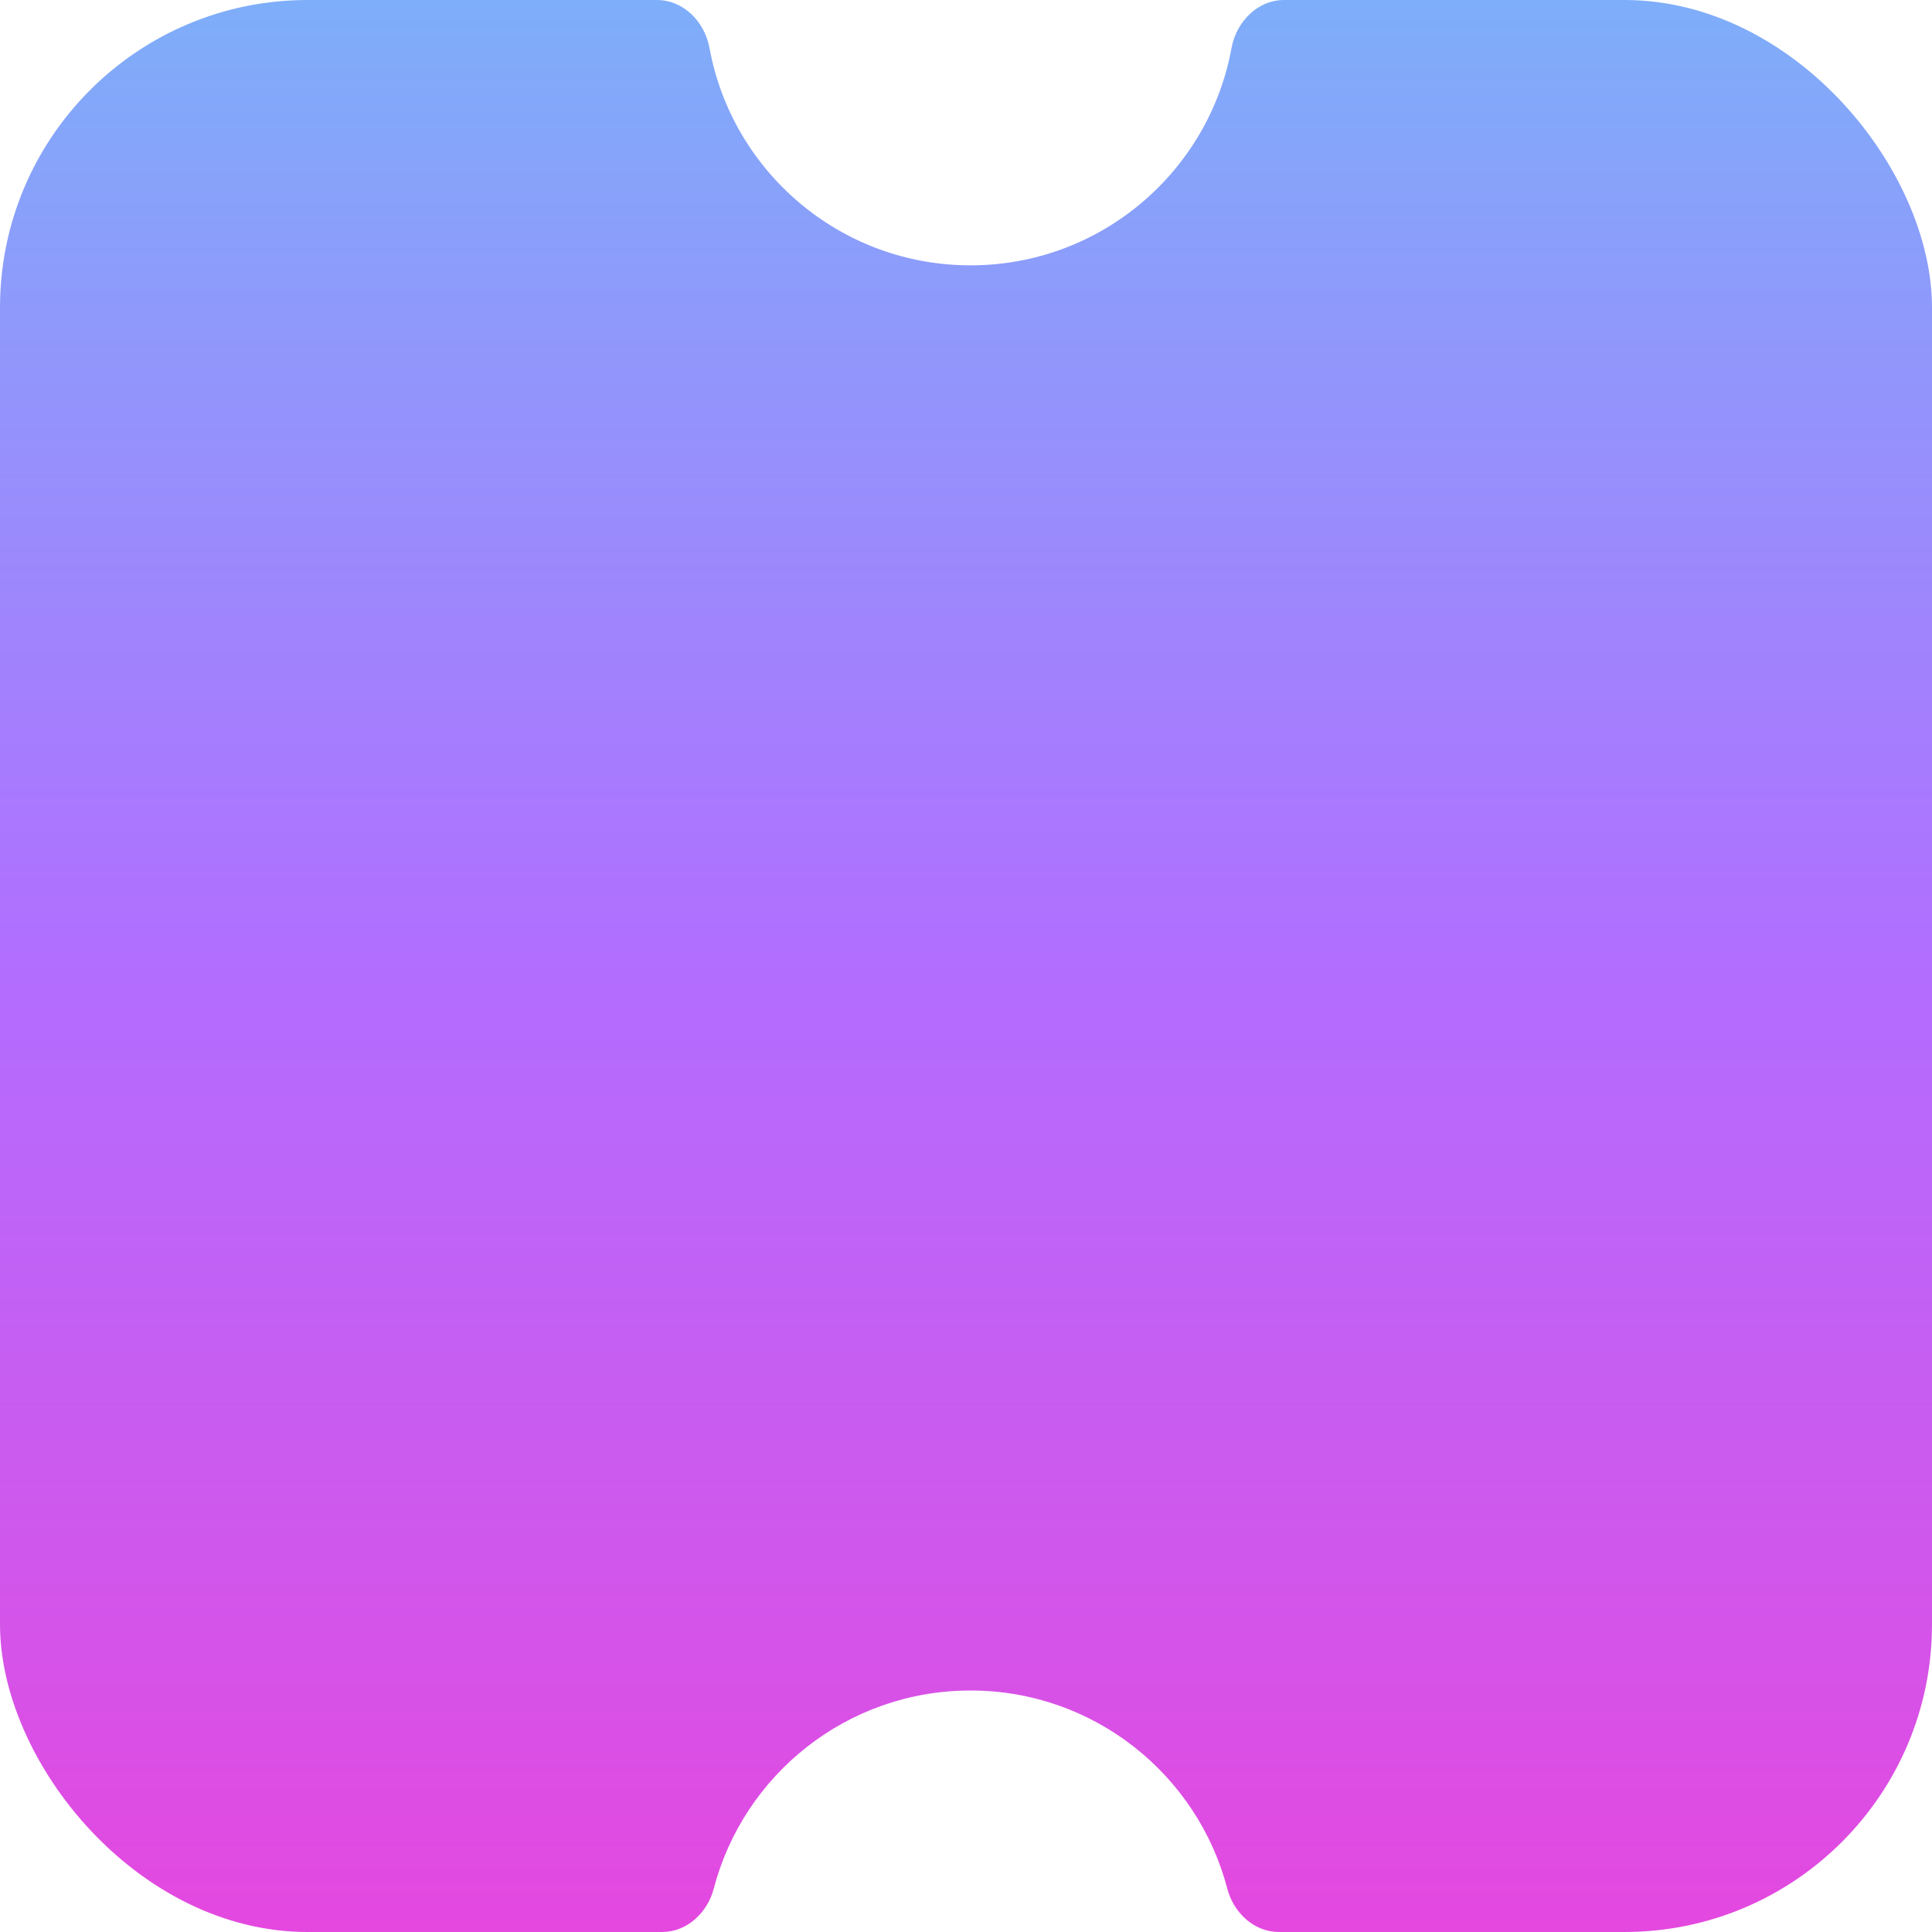 <svg width="1024" height="1024" viewBox="0 0 1024 1024" fill="none" xmlns="http://www.w3.org/2000/svg">
<g clip-path="url(#clip0_2885_11036)">
<path d="M680.63 0C666.492 0 655.274 11.563 652.73 25.471C640.745 90.982 583.369 140.635 514.395 140.635C445.422 140.635 388.045 90.982 376.061 25.471C373.516 11.563 362.298 0 348.16 0H25.6C11.461 0 0 11.461 0 25.6V998.4C0 1012.54 11.461 1024 25.6 1024H350.898C364.157 1024 374.973 1013.77 378.329 1000.94C394.125 940.557 449.057 896 514.395 896C579.734 896 634.665 940.557 650.462 1000.94C653.817 1013.77 664.634 1024 677.892 1024H998.4C1012.54 1024 1024 1012.54 1024 998.4V25.6C1024 11.461 1012.54 0 998.4 0H680.63Z" fill="url(#paint0_linear_2885_11036)"/>
</g>
<defs>
<linearGradient id="paint0_linear_2885_11036" x1="512" y1="0" x2="512" y2="1024" gradientUnits="userSpaceOnUse">
<stop stop-color="#7EAEF9"/>
<stop offset="0.505" stop-color="#B26DFF"/>
<stop offset="1" stop-color="#E448DF"/>
</linearGradient>
<clipPath id="clip0_2885_11036">
<rect width="1024" height="1024" rx="163" fill="white"/>
</clipPath>
</defs>
</svg>
